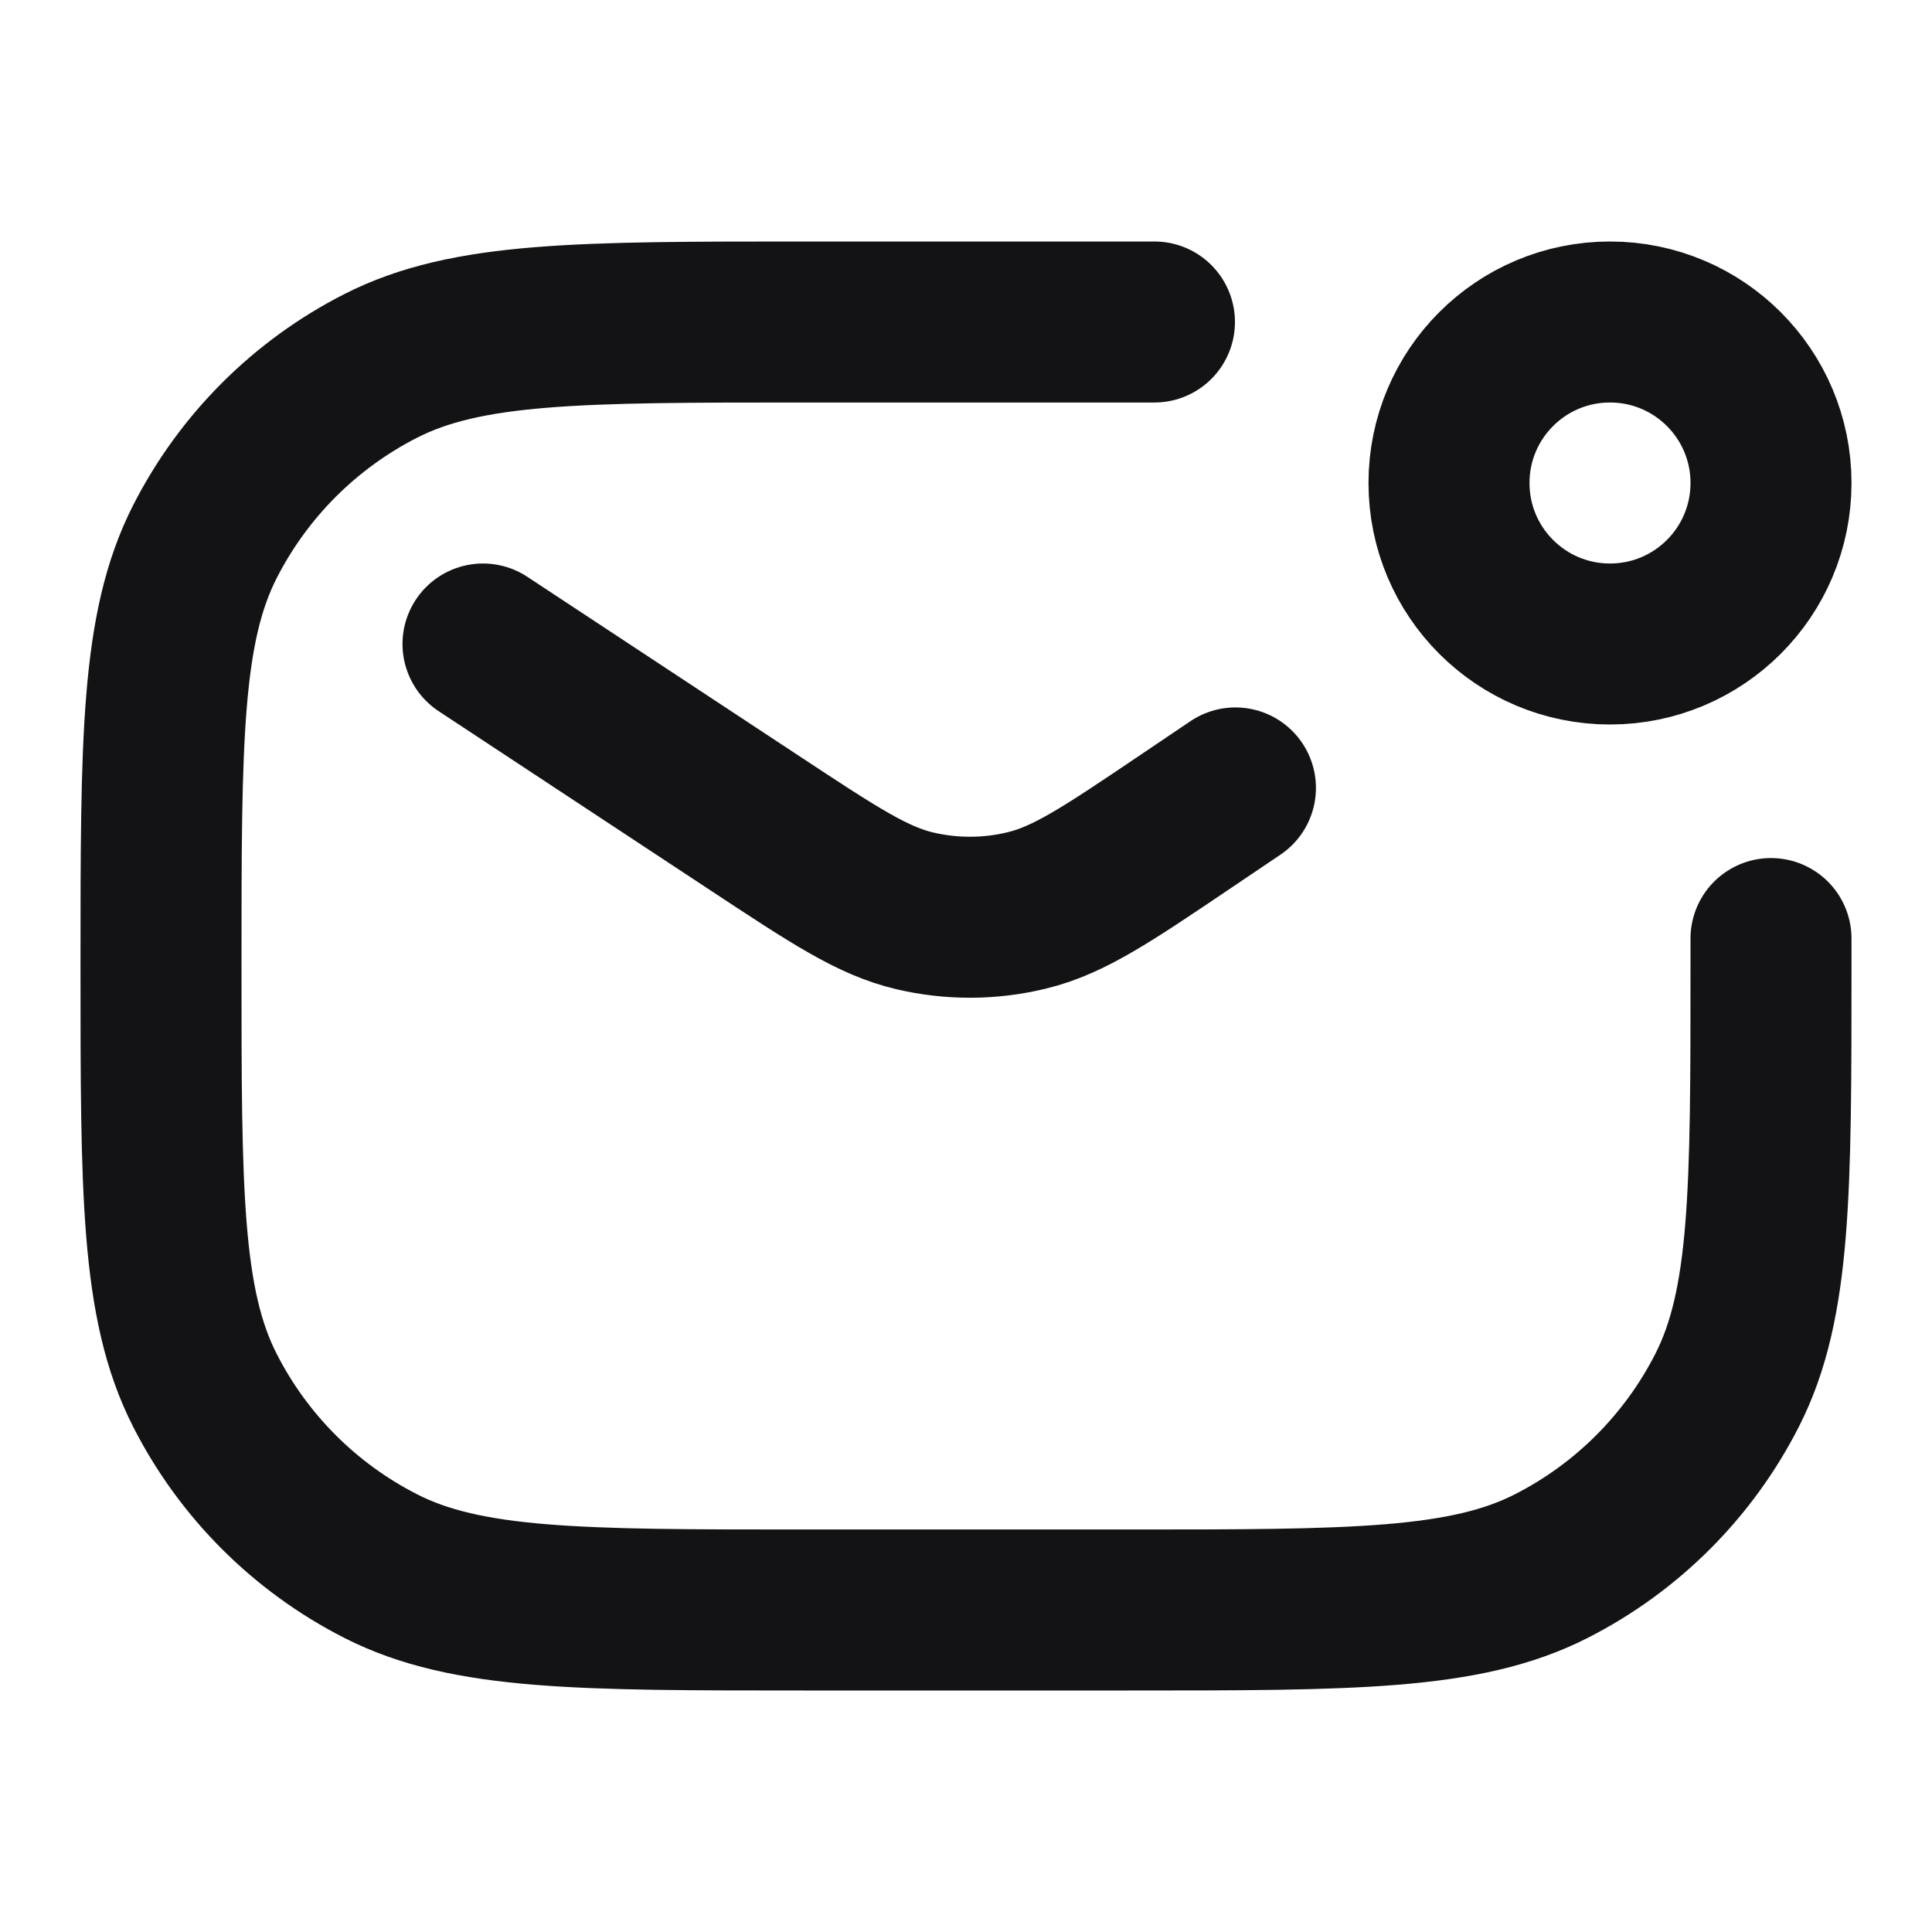 <svg width="24" height="24" viewBox="0 0 24 24" fill="none" xmlns="http://www.w3.org/2000/svg">
<path d="M14.341 4C14.23 4 14.116 4 14 4H10C7.2 4 5.8 4 4.73 4.545C3.789 5.024 3.024 5.789 2.545 6.73C2 7.8 2 9.2 2 12C2 14.8 2 16.2 2.545 17.27C3.024 18.211 3.789 18.976 4.73 19.455C5.8 20 7.2 20 10 20H14C16.8 20 18.2 20 19.27 19.455C20.211 18.976 20.976 18.211 21.455 17.27C22 16.2 22 14.8 22 12C22 11.884 22 11.77 22 11.659M6 8L9.395 10.238C10.361 10.875 10.843 11.193 11.364 11.315C11.824 11.423 12.303 11.421 12.762 11.308C13.282 11.181 13.761 10.858 14.72 10.211L15.347 9.788M22 6C22 7.105 21.105 8 20 8C18.895 8 18 7.105 18 6C18 4.895 18.895 4 20 4C21.105 4 22 4.895 22 6Z" stroke="#131316" stroke-width="2" stroke-linecap="round" stroke-linejoin="round"/>
</svg>
